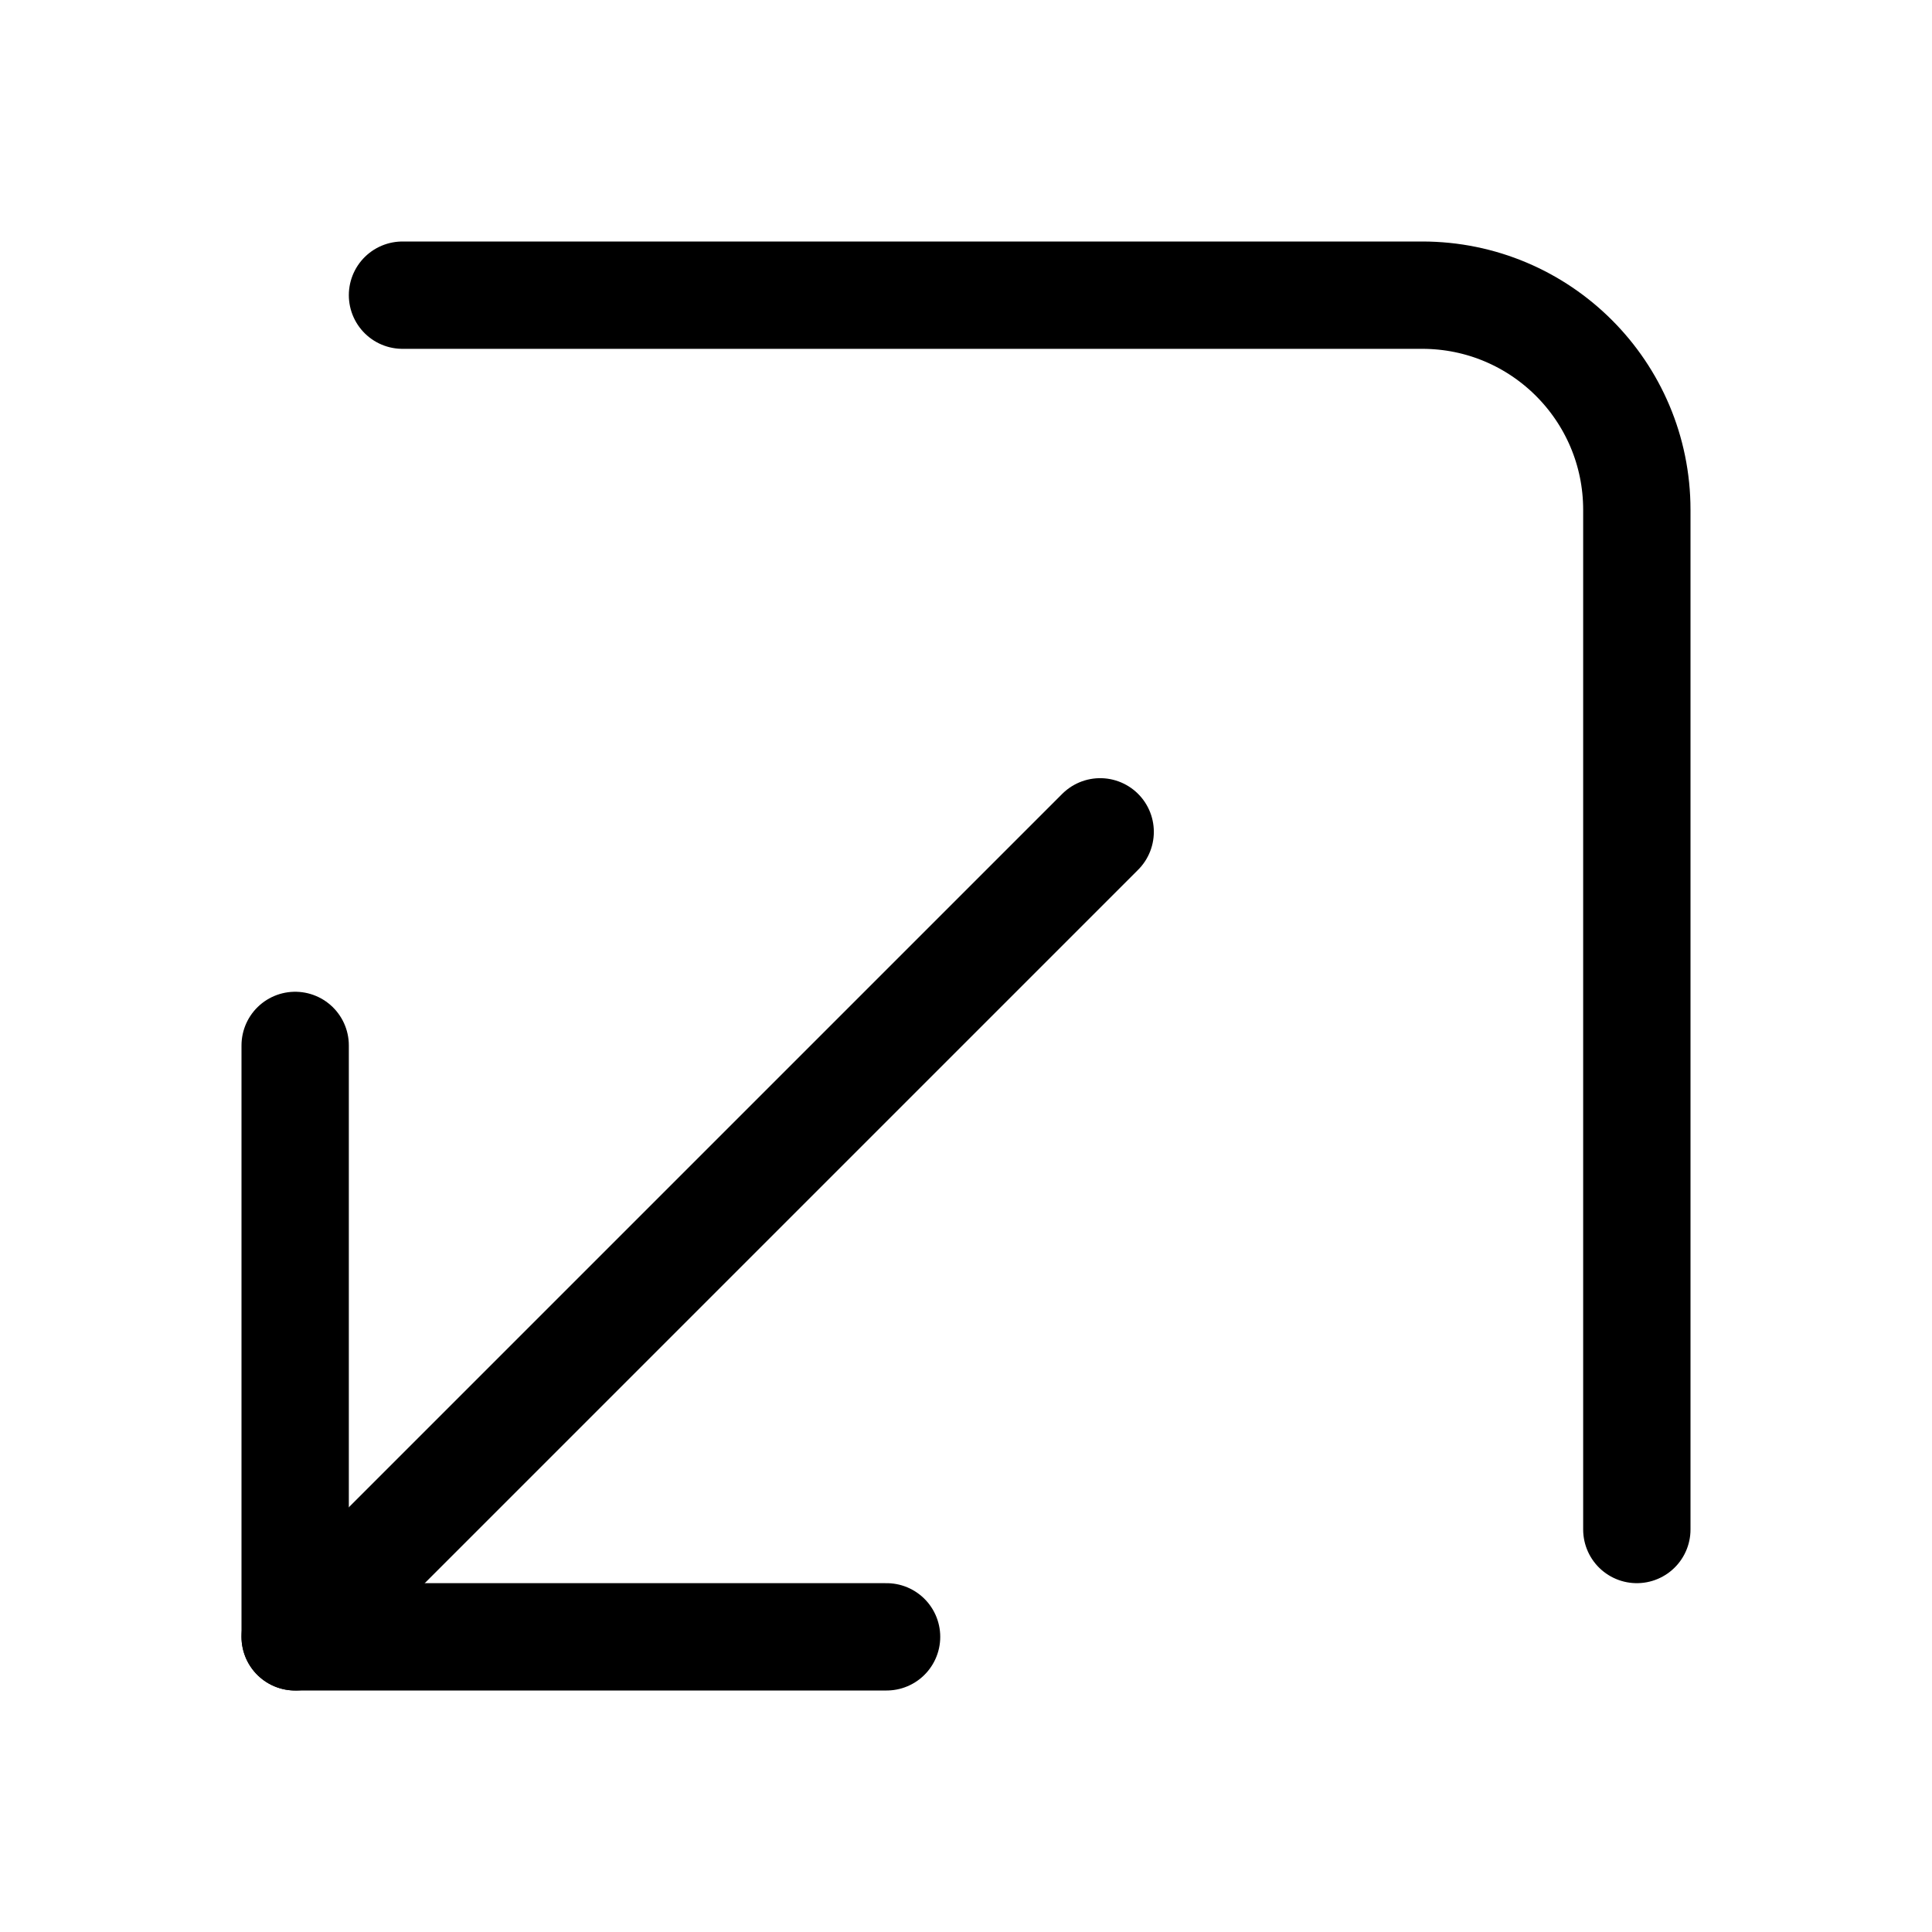 <svg xmlns="http://www.w3.org/2000/svg" height="18" width="18" viewBox="0 0 18 18"><title>arrow from corner bottom left</title><g fill="none" stroke="currentColor" class="nc-icon-wrapper"><path d="M3.75,2.75H13.25c1.105,0,2,.895,2,2V14.25" stroke-linecap="round" stroke-linejoin="round"></path><polyline points="8.26 15.25 2.75 15.25 2.75 9.74" stroke-linecap="round" stroke-linejoin="round" stroke="currentColor"></polyline><line x1="2.75" y1="15.25" x2="10.25" y2="7.75" stroke-linecap="round" stroke-linejoin="round" stroke="currentColor"></line></g></svg>